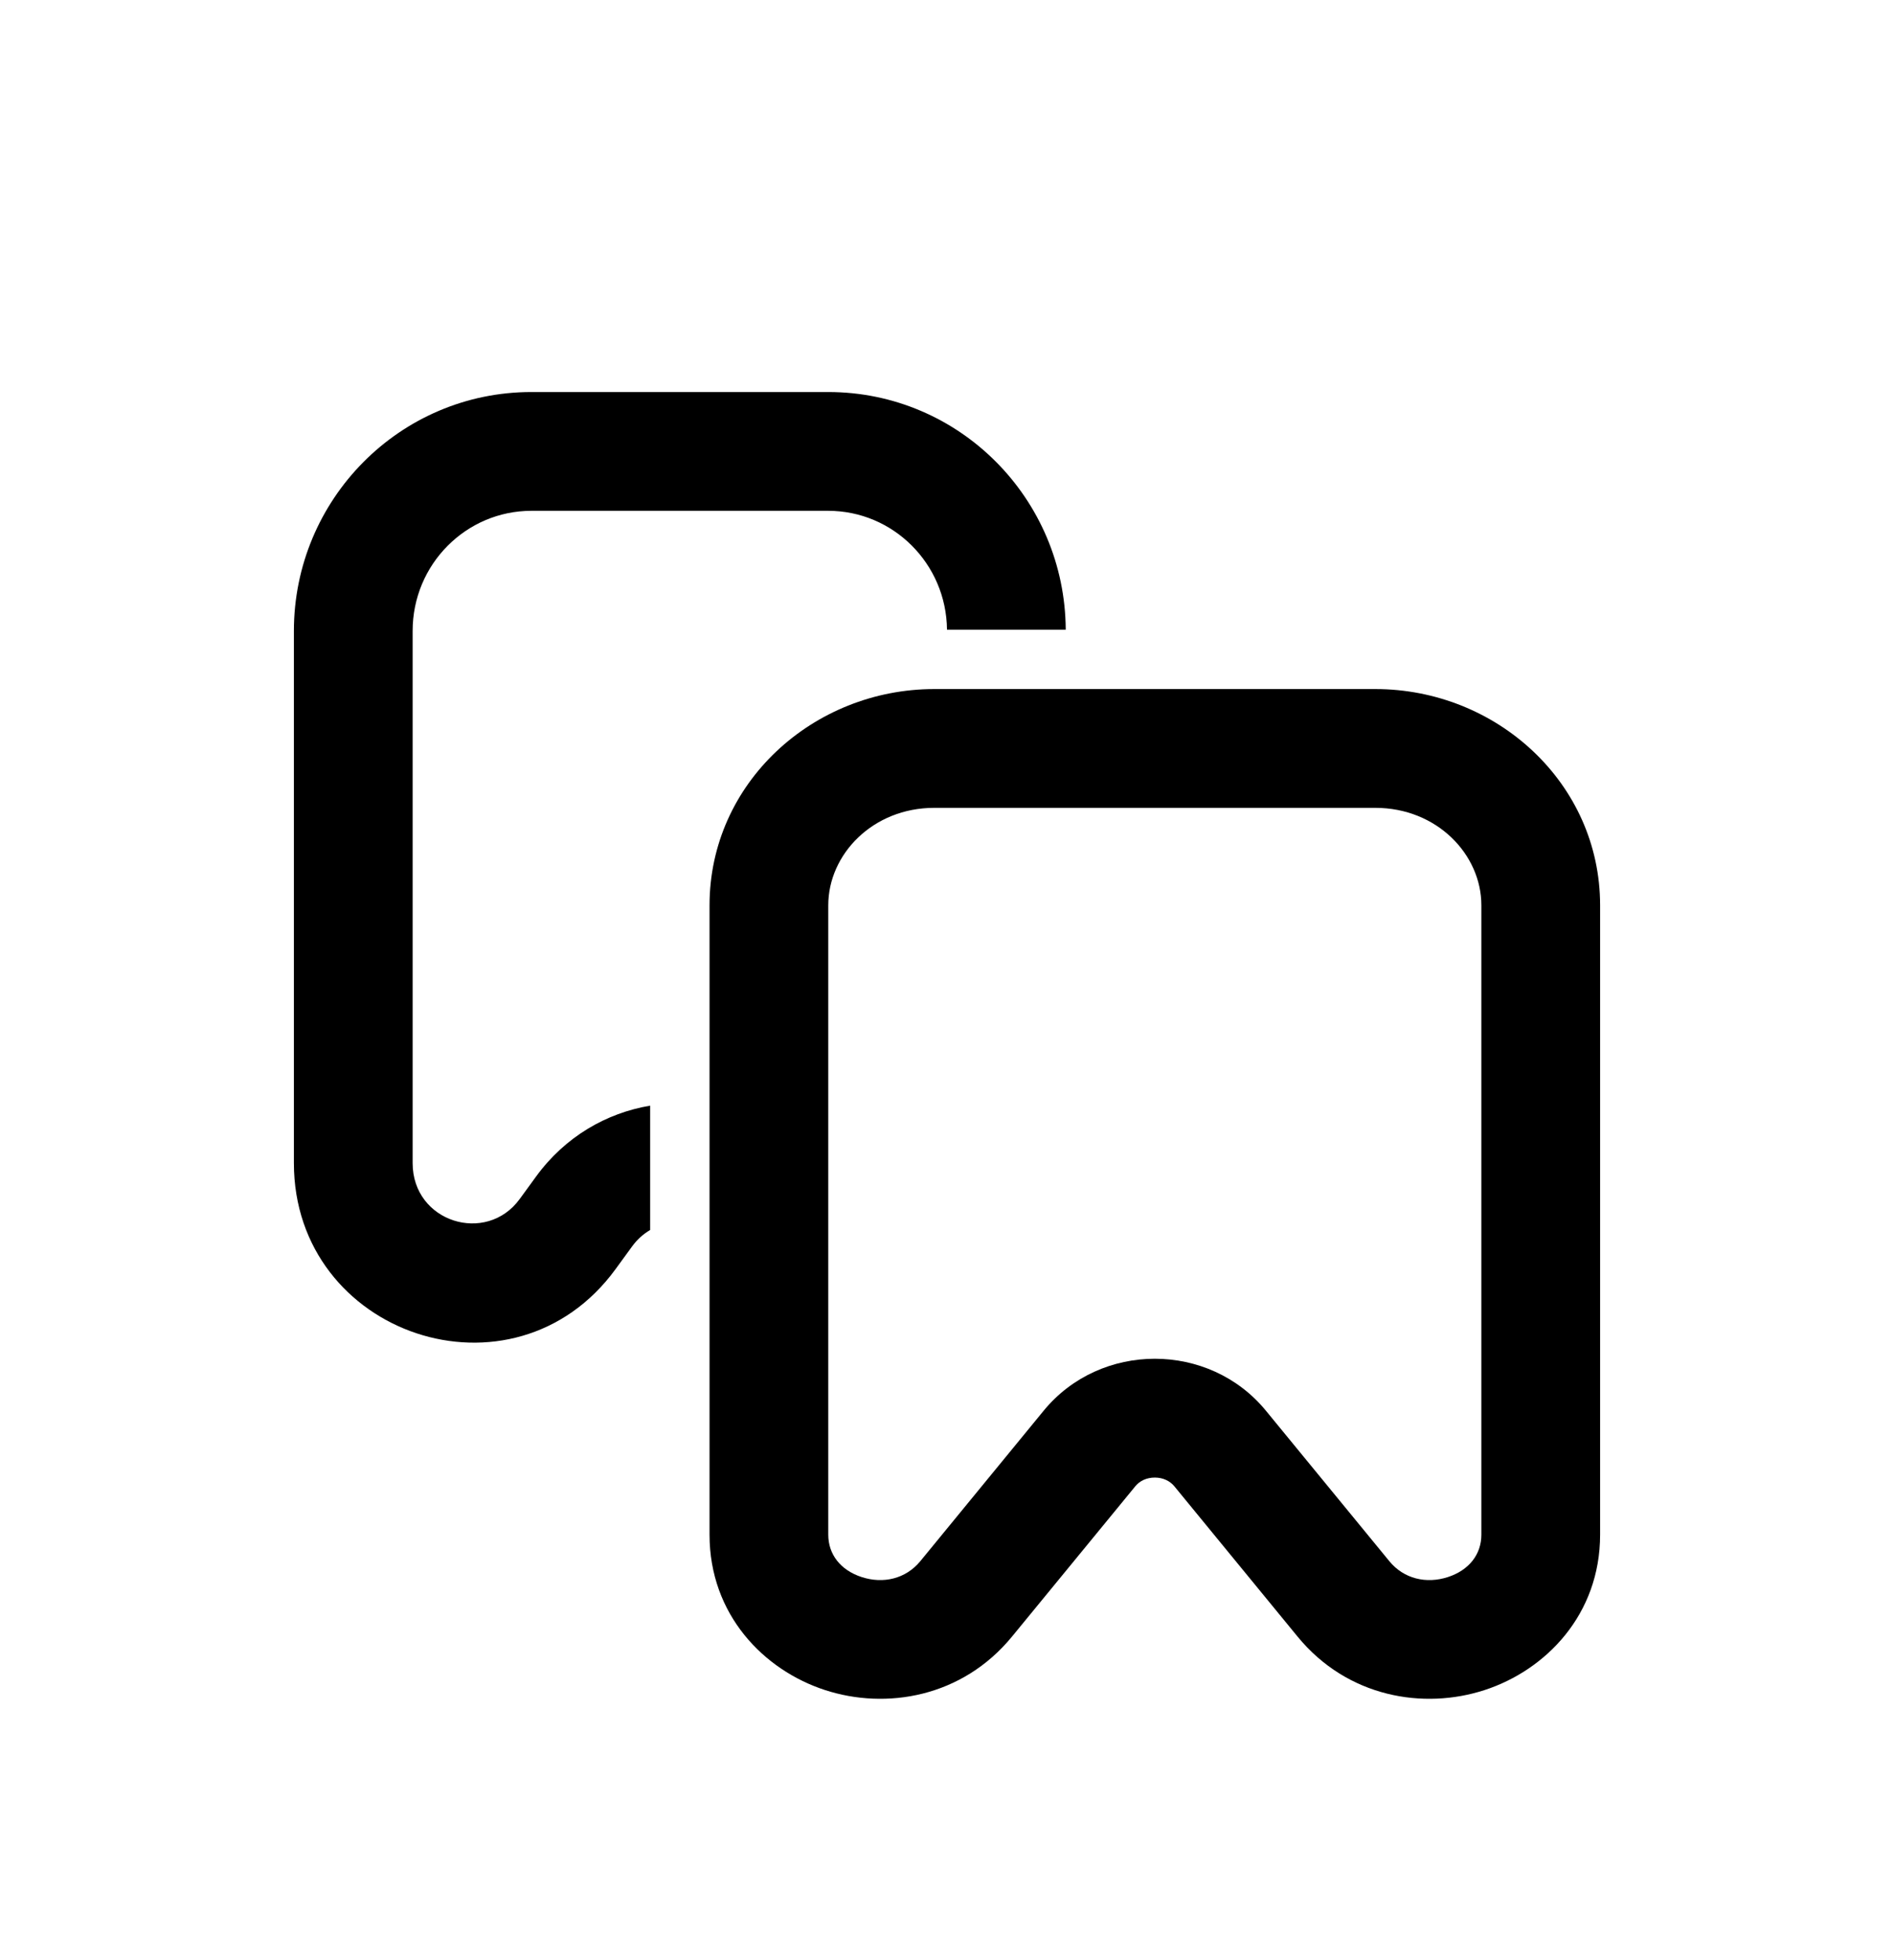 <svg width="29" height="30" viewBox="0 0 29 30" fill="none" xmlns="http://www.w3.org/2000/svg">
<g filter="url(#filter0_d_3849_182841)">
<path d="M8.136 3.818C7.139 3.818 6.318 4.635 6.318 5.657V13.801C6.318 14.707 7.447 15.053 7.958 14.35L8.208 14.007C8.653 13.396 9.286 13.034 9.955 12.922V14.825C9.85 14.886 9.756 14.97 9.678 15.077L9.428 15.42C7.862 17.572 4.5 16.436 4.5 13.801V5.657C4.5 3.644 6.122 2 8.136 2H12.682C14.69 2 16.307 3.633 16.318 5.637H14.5C14.489 4.624 13.673 3.818 12.682 3.818H8.136Z" fill="black"/>
<path fill-rule="evenodd" clip-rule="evenodd" d="M21.058 6.546C22.913 6.546 24.5 7.983 24.5 9.856V19.488C24.5 20.711 23.669 21.561 22.732 21.866C21.797 22.171 20.631 21.979 19.867 21.047L17.979 18.745C17.913 18.666 17.808 18.614 17.682 18.614C17.555 18.614 17.45 18.666 17.385 18.745L15.496 21.047C14.732 21.979 13.567 22.171 12.632 21.866C11.694 21.561 10.864 20.711 10.864 19.488V9.856C10.864 7.983 12.451 6.546 14.305 6.546H21.058ZM22.682 9.856C22.682 9.077 22.001 8.364 21.058 8.364H14.305C13.362 8.364 12.682 9.077 12.682 9.856V19.488C12.682 19.788 12.868 20.031 13.194 20.137C13.523 20.244 13.868 20.165 14.091 19.894L15.979 17.592C16.85 16.53 18.514 16.53 19.384 17.592L21.273 19.894C21.495 20.165 21.84 20.244 22.169 20.137C22.495 20.031 22.682 19.788 22.682 19.488V9.856Z" fill="black"/>
</g>
<defs>
<filter id="filter0_d_3849_182841" x="-1.5" y="0" width="32" height="32" filterUnits="userSpaceOnUse" color-interpolation-filters="sRGB">
<feFlood flood-opacity="0" result="BackgroundImageFix"/>
<feColorMatrix in="SourceAlpha" type="matrix" values="0 0 0 0 0 0 0 0 0 0 0 0 0 0 0 0 0 0 127 0" result="hardAlpha"/>
<feOffset dy="4"/>
<feGaussianBlur stdDeviation="2"/>
<feComposite in2="hardAlpha" operator="out"/>
<feColorMatrix type="matrix" values="0 0 0 0 0 0 0 0 0 0 0 0 0 0 0 0 0 0 0.25 0"/>
<feBlend mode="normal" in2="BackgroundImageFix" result="effect1_dropShadow_3849_182841"/>
<feBlend mode="normal" in="SourceGraphic" in2="effect1_dropShadow_3849_182841" result="shape"/>
</filter>
</defs>
</svg>
